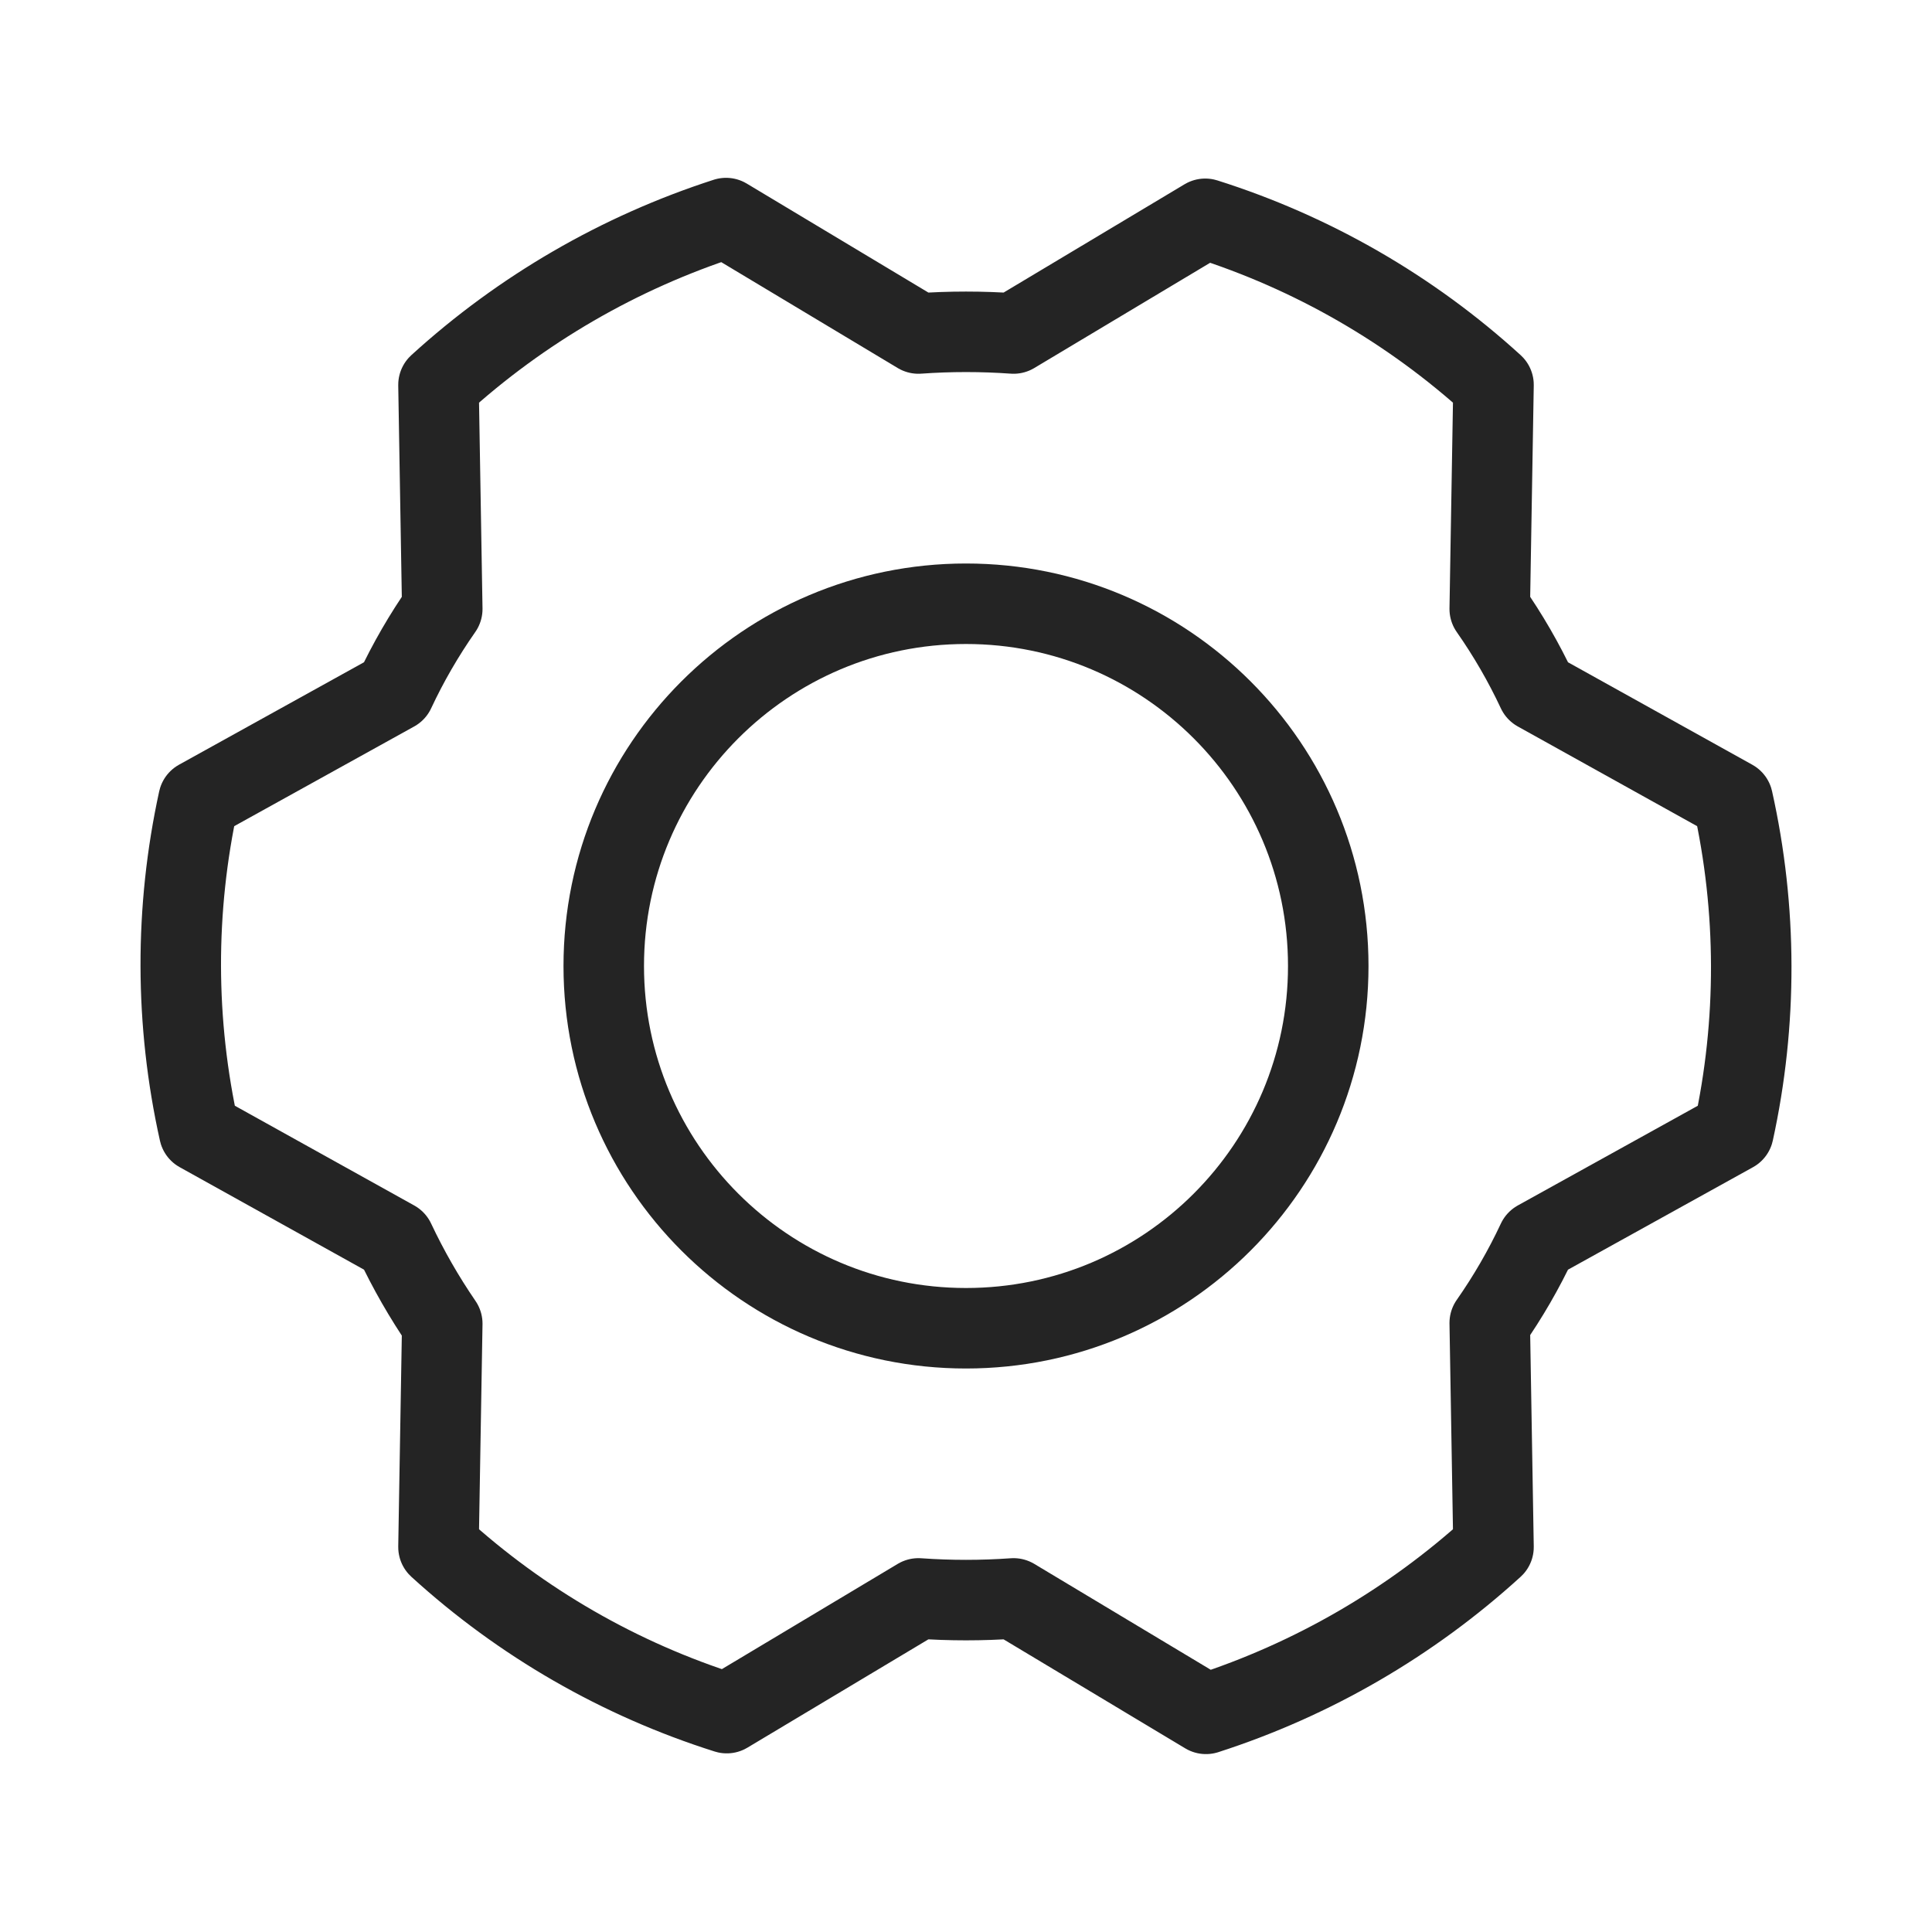 <svg width="24" height="24" viewBox="0 0 24 24" fill="none" xmlns="http://www.w3.org/2000/svg">
<g id="GearSix">
<path id="Vector" d="M12 16.5C14.485 16.5 16.5 14.485 16.5 12C16.5 9.515 14.485 7.5 12 7.5C9.515 7.5 7.5 9.515 7.5 12C7.5 14.485 9.515 16.5 12 16.5Z" stroke="#242424" stroke-linecap="round" stroke-linejoin="round"/>
<path id="Vector_2" d="M18.506 7.565C18.732 7.888 18.93 8.23 19.097 8.587L21.525 9.937C21.828 11.295 21.831 12.703 21.534 14.062L19.097 15.412C18.93 15.769 18.732 16.111 18.506 16.434L18.553 19.218C17.524 20.156 16.306 20.863 14.981 21.29L12.591 19.856C12.197 19.884 11.803 19.884 11.409 19.856L9.028 21.281C7.699 20.861 6.477 20.157 5.447 19.218L5.494 16.443C5.27 16.116 5.072 15.771 4.903 15.412L2.475 14.062C2.172 12.704 2.169 11.296 2.466 9.937L4.903 8.587C5.07 8.23 5.268 7.888 5.494 7.565L5.447 4.781C6.476 3.843 7.694 3.137 9.019 2.709L11.409 4.143C11.803 4.115 12.197 4.115 12.591 4.143L14.972 2.718C16.301 3.138 17.523 3.842 18.553 4.781L18.506 7.565Z" stroke="#242424" stroke-linecap="round" stroke-linejoin="round"/>
</g>
</svg>
